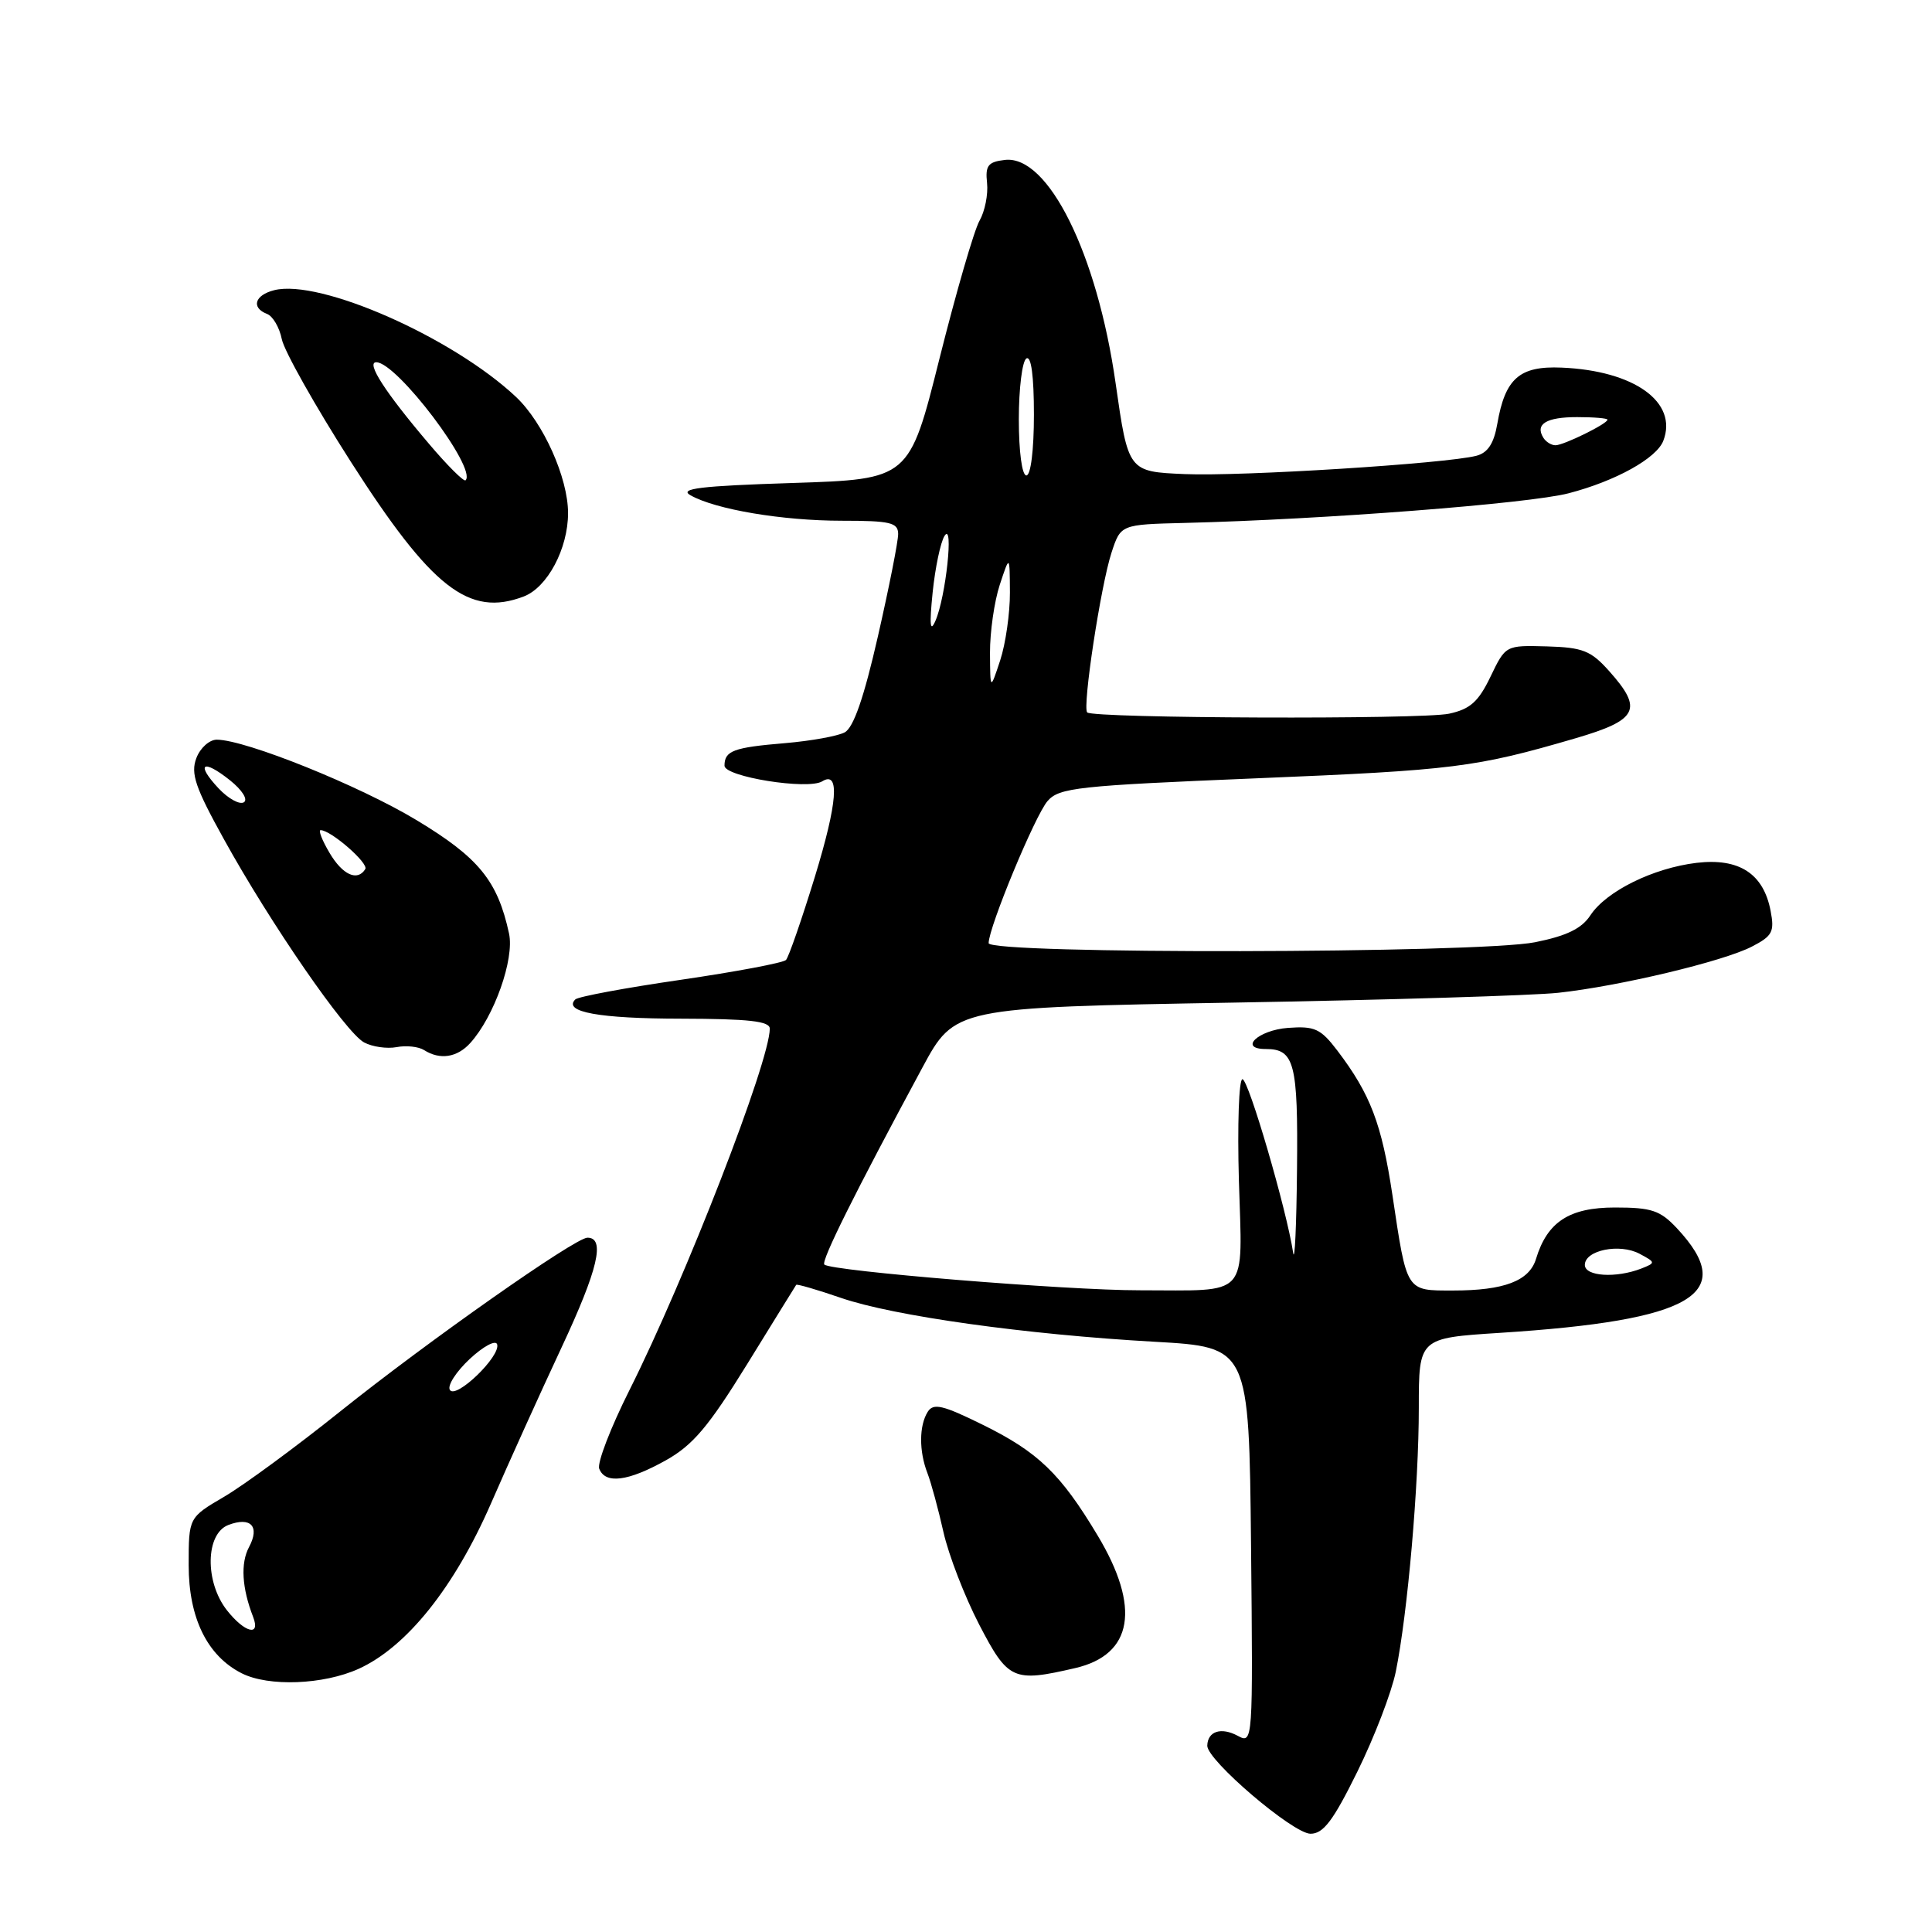<?xml version="1.0" encoding="UTF-8" standalone="no"?>
<!DOCTYPE svg PUBLIC "-//W3C//DTD SVG 1.1//EN" "http://www.w3.org/Graphics/SVG/1.1/DTD/svg11.dtd" >
<svg xmlns="http://www.w3.org/2000/svg" xmlns:xlink="http://www.w3.org/1999/xlink" version="1.1" viewBox="0 0 256 256">
 <g >
 <path fill="currentColor"
d=" M 179.86 234.75 C 182.10 230.21 184.39 224.25 184.95 221.50 C 186.52 213.78 188.00 196.78 188.00 186.54 C 188.00 177.30 188.00 177.30 198.75 176.61 C 224.39 174.97 230.34 171.45 222.20 162.75 C 219.98 160.38 218.85 160.00 213.99 160.00 C 207.94 160.00 205.02 161.90 203.53 166.81 C 202.64 169.73 199.31 171.00 192.54 171.00 C 186.26 171.00 186.44 171.29 184.50 158.33 C 183.08 148.90 181.59 144.98 177.20 139.20 C 174.99 136.30 174.20 135.94 170.67 136.20 C 166.70 136.50 164.06 139.00 167.72 139.00 C 171.52 139.00 172.01 140.86 171.86 154.95 C 171.79 162.40 171.56 167.38 171.35 166.00 C 170.49 160.32 165.44 143.01 164.63 143.00 C 164.16 143.00 163.95 149.05 164.16 156.44 C 164.62 172.19 165.73 170.97 151.00 170.97 C 141.33 170.98 110.09 168.42 109.23 167.56 C 108.77 167.10 113.26 158.08 122.20 141.50 C 126.51 133.50 126.51 133.50 163.49 132.85 C 183.83 132.50 203.17 131.91 206.48 131.55 C 214.60 130.67 228.34 127.39 232.13 125.43 C 234.86 124.02 235.15 123.47 234.61 120.67 C 233.66 115.75 230.44 113.67 224.82 114.33 C 219.05 115.02 212.83 118.09 210.73 121.29 C 209.58 123.04 207.60 124.01 203.41 124.85 C 195.91 126.35 131.00 126.46 131.00 124.97 C 131.00 122.89 137.16 108.02 138.81 106.14 C 140.35 104.37 142.78 104.11 166.50 103.13 C 192.67 102.05 195.50 101.70 208.75 97.83 C 217.05 95.40 217.76 94.00 213.22 88.92 C 210.80 86.21 209.73 85.79 204.97 85.65 C 199.50 85.50 199.50 85.50 197.50 89.66 C 195.90 92.99 194.80 93.97 192.00 94.57 C 188.36 95.35 144.86 95.19 144.06 94.40 C 143.40 93.73 145.85 77.61 147.28 73.23 C 148.50 69.50 148.50 69.50 157.00 69.29 C 175.31 68.84 202.62 66.73 207.86 65.36 C 214.08 63.74 219.51 60.73 220.40 58.40 C 222.36 53.29 216.55 49.11 206.91 48.71 C 201.34 48.47 199.44 50.14 198.40 56.16 C 197.95 58.76 197.15 59.99 195.64 60.39 C 191.66 61.43 164.55 63.14 157.00 62.82 C 149.50 62.50 149.50 62.50 147.82 50.75 C 145.37 33.60 138.89 20.53 133.16 21.19 C 130.92 21.45 130.54 21.93 130.79 24.25 C 130.95 25.76 130.50 28.01 129.79 29.25 C 129.08 30.49 126.70 38.70 124.49 47.50 C 120.48 63.50 120.48 63.50 104.99 64.00 C 92.77 64.39 89.92 64.74 91.50 65.63 C 94.83 67.51 103.67 69.00 111.55 69.00 C 117.97 69.00 119.00 69.24 119.01 70.75 C 119.02 71.71 117.81 77.82 116.33 84.31 C 114.48 92.43 113.10 96.41 111.93 97.04 C 111.00 97.54 107.44 98.18 104.03 98.47 C 97.18 99.04 96.00 99.48 96.00 101.46 C 96.00 102.93 107.06 104.70 108.95 103.53 C 111.31 102.07 110.98 106.35 107.98 116.16 C 106.23 121.85 104.51 126.81 104.15 127.20 C 103.79 127.58 97.52 128.76 90.20 129.83 C 82.89 130.89 76.60 132.06 76.23 132.43 C 74.57 134.09 79.38 134.97 90.25 134.98 C 99.23 135.00 102.00 135.31 102.00 136.30 C 102.00 140.64 90.83 169.40 83.42 184.17 C 80.92 189.15 79.11 193.84 79.40 194.61 C 80.20 196.68 83.21 196.30 88.21 193.51 C 91.82 191.49 93.87 189.06 99.00 180.76 C 102.48 175.12 105.40 170.39 105.50 170.25 C 105.59 170.11 108.28 170.89 111.47 171.99 C 118.43 174.38 135.91 176.83 153.00 177.79 C 165.50 178.50 165.50 178.50 165.77 204.79 C 166.03 230.98 166.02 231.08 164.00 230.00 C 161.80 228.82 160.02 229.40 159.97 231.31 C 159.93 233.24 171.31 242.95 173.64 242.98 C 175.34 242.99 176.64 241.29 179.86 234.75 Z  M 47.52 221.13 C 53.87 218.25 60.19 210.35 65.03 199.28 C 67.37 193.90 71.60 184.55 74.43 178.50 C 79.25 168.19 80.23 164.00 77.84 164.00 C 76.22 164.00 56.67 177.74 45.07 187.03 C 39.22 191.72 32.30 196.80 29.71 198.32 C 25.00 201.08 25.00 201.08 25.00 207.39 C 25.00 214.39 27.46 219.41 32.03 221.72 C 35.59 223.52 42.86 223.24 47.52 221.13 Z  M 142.47 221.03 C 150.12 219.26 151.18 213.01 145.43 203.44 C 140.52 195.25 137.54 192.39 130.18 188.77 C 124.91 186.17 123.68 185.89 122.93 187.07 C 121.78 188.90 121.76 192.28 122.89 195.20 C 123.38 196.47 124.33 199.97 125.01 203.00 C 125.69 206.03 127.82 211.54 129.74 215.25 C 133.58 222.64 134.24 222.94 142.47 221.03 Z  M 62.31 138.21 C 65.48 134.71 68.18 127.09 67.45 123.70 C 65.94 116.71 63.44 113.64 55.19 108.67 C 47.60 104.09 32.58 98.04 28.73 98.01 C 27.75 98.01 26.53 99.10 26.02 100.45 C 25.24 102.49 25.87 104.34 29.67 111.20 C 35.83 122.36 45.81 136.83 48.25 138.13 C 49.33 138.71 51.27 138.99 52.55 138.75 C 53.83 138.50 55.46 138.68 56.19 139.14 C 58.30 140.48 60.57 140.13 62.31 138.21 Z  M 69.39 79.04 C 72.53 77.85 75.27 72.70 75.27 67.99 C 75.27 63.32 72.00 56.02 68.38 52.60 C 60.00 44.71 42.39 36.93 36.34 38.45 C 33.75 39.10 33.24 40.77 35.39 41.60 C 36.15 41.89 37.03 43.39 37.34 44.94 C 37.65 46.49 41.75 53.78 46.45 61.13 C 57.19 77.93 62.14 81.80 69.39 79.04 Z  M 210.00 167.61 C 210.00 165.66 214.60 164.72 217.25 166.13 C 219.40 167.28 219.40 167.33 217.48 168.09 C 214.13 169.39 210.00 169.13 210.00 167.61 Z  M 131.18 86.50 C 131.17 83.75 131.75 79.70 132.47 77.50 C 133.79 73.50 133.79 73.50 133.82 78.50 C 133.83 81.25 133.25 85.30 132.53 87.50 C 131.21 91.50 131.21 91.50 131.18 86.50 Z  M 123.58 78.50 C 123.92 75.20 124.63 71.83 125.16 71.00 C 126.40 69.06 125.33 79.11 123.95 82.26 C 123.25 83.88 123.14 82.83 123.58 78.50 Z  M 135.00 55.56 C 135.00 51.47 135.45 47.84 136.00 47.50 C 136.64 47.11 137.00 49.82 137.00 54.94 C 137.00 59.65 136.58 63.00 136.00 63.00 C 135.42 63.00 135.00 59.85 135.00 55.56 Z  M 204.50 58.00 C 203.38 56.19 204.89 55.27 208.97 55.27 C 211.19 55.27 213.00 55.42 213.00 55.61 C 213.00 56.15 207.20 59.00 206.11 59.00 C 205.56 59.00 204.84 58.55 204.50 58.00 Z  M 30.07 213.37 C 27.12 209.61 27.22 203.24 30.25 202.07 C 33.23 200.93 34.47 202.25 32.99 205.01 C 31.86 207.14 32.05 210.41 33.54 214.25 C 34.56 216.90 32.42 216.35 30.07 213.37 Z  M 59.61 184.17 C 59.25 183.60 60.44 181.76 62.23 180.08 C 64.03 178.40 65.67 177.52 65.87 178.12 C 66.39 179.68 60.40 185.46 59.61 184.17 Z  M 43.66 113.00 C 42.68 111.35 42.16 110.00 42.48 110.00 C 43.85 110.00 48.88 114.39 48.40 115.16 C 47.37 116.83 45.39 115.94 43.66 113.00 Z  M 28.97 104.47 C 25.90 101.20 26.84 100.50 30.46 103.38 C 32.09 104.68 32.89 105.95 32.31 106.31 C 31.75 106.65 30.25 105.83 28.97 104.47 Z  M 56.81 58.77 C 51.04 51.98 48.47 48.00 49.86 48.00 C 52.59 48.00 63.24 62.09 61.69 63.64 C 61.47 63.87 59.27 61.68 56.81 58.77 Z "/>
</g>
</svg>